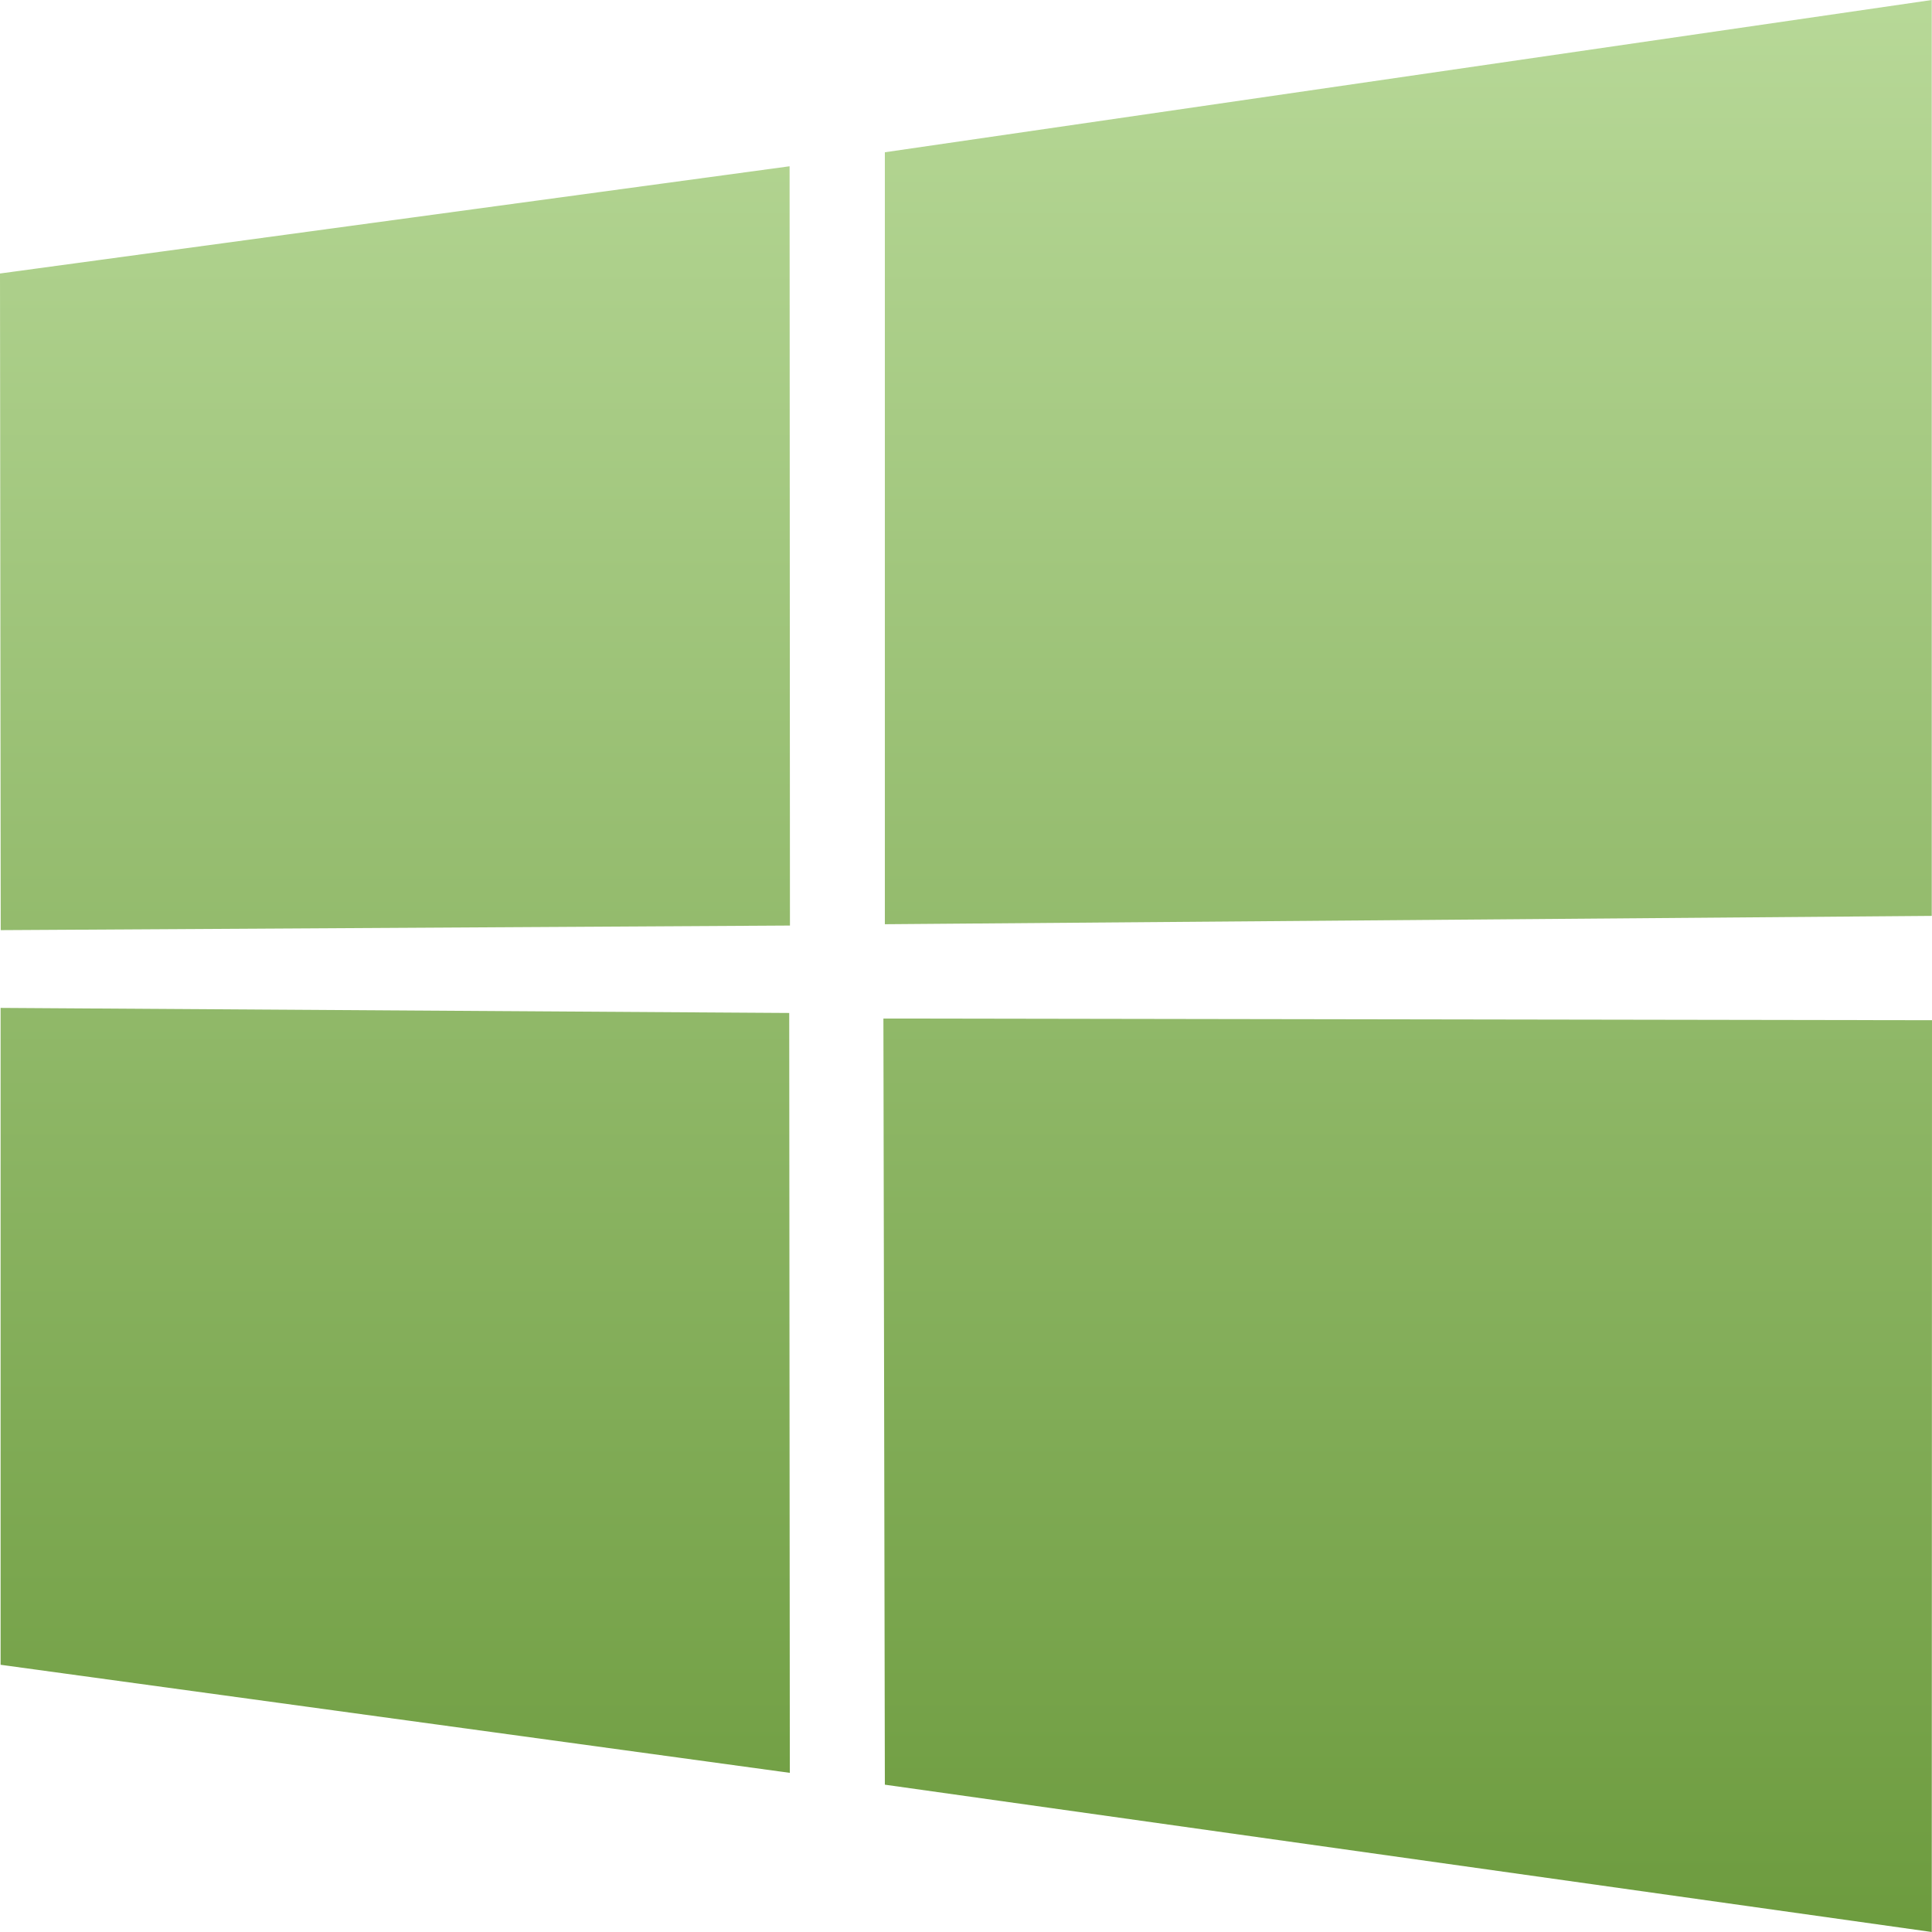 <svg xmlns="http://www.w3.org/2000/svg" width="16" height="16" version="1.1">
 <defs>
  <style id="current-color-scheme" type="text/css">
   .ColorScheme-Text { color: #e9ecf2; } .ColorScheme-Highlight { color: #5294e2; }
  </style>
  <linearGradient id="arrongin" x1="0%" x2="0%" y1="0%" y2="100%">
   <stop id="stop3" offset="0%" style="stop-color:#dd9b44"/>
   <stop id="stop5" offset="100%" style="stop-color:#ad6c16"/>
  </linearGradient>
  <linearGradient id="aurora" x1="0%" x2="0%" y1="0%" y2="100%">
   <stop id="stop8" offset="0%" style="stop-color:#09D4DF"/>
   <stop id="stop10" offset="100%" style="stop-color:#9269F4"/>
  </linearGradient>
  <linearGradient id="cyberneon" x1="0%" x2="0%" y1="0%" y2="100%">
   <stop id="stop13" offset="0" style="stop-color:#0abdc6"/>
   <stop id="stop15" offset="1" style="stop-color:#ea00d9"/>
  </linearGradient>
  <linearGradient id="fitdance" x1="0%" x2="0%" y1="0%" y2="100%">
   <stop id="stop18" offset="0%" style="stop-color:#1AD6AB"/>
   <stop id="stop20" offset="100%" style="stop-color:#329DB6"/>
  </linearGradient>
  <linearGradient id="oomox" x1="0%" x2="0%" y1="0%" y2="100%">
   <stop id="stop23" offset="0%" style="stop-color:#b7d897"/>
   <stop id="stop25" offset="100%" style="stop-color:#5a8c28"/>
  </linearGradient>
  <linearGradient id="rainblue" x1="0%" x2="0%" y1="0%" y2="100%">
   <stop id="stop28" offset="0%" style="stop-color:#00F260"/>
   <stop id="stop30" offset="100%" style="stop-color:#0575E6"/>
  </linearGradient>
  <linearGradient id="sunrise" x1="0%" x2="0%" y1="0%" y2="100%">
   <stop id="stop33" offset="0%" style="stop-color:#FF8501"/>
   <stop id="stop35" offset="100%" style="stop-color:#FFCB01"/>
  </linearGradient>
  <linearGradient id="telinkrin" x1="0%" x2="0%" y1="0%" y2="100%">
   <stop id="stop38" offset="0%" style="stop-color:#b2ced6"/>
   <stop id="stop40" offset="100%" style="stop-color:#6da5b7"/>
  </linearGradient>
  <linearGradient id="60spsycho" x1="0%" x2="0%" y1="0%" y2="100%">
   <stop id="stop43" offset="0%" style="stop-color:#df5940"/>
   <stop id="stop45" offset="25%" style="stop-color:#d8d15f"/>
   <stop id="stop47" offset="50%" style="stop-color:#e9882a"/>
   <stop id="stop49" offset="100%" style="stop-color:#279362"/>
  </linearGradient>
  <linearGradient id="90ssummer" x1="0%" x2="0%" y1="0%" y2="100%">
   <stop id="stop52" offset="0%" style="stop-color:#f618c7"/>
   <stop id="stop54" offset="20%" style="stop-color:#94ffab"/>
   <stop id="stop56" offset="50%" style="stop-color:#fbfd54"/>
   <stop id="stop58" offset="100%" style="stop-color:#0f83ae"/>
  </linearGradient>
 </defs>
 <path fill="url(#oomox)" class="ColorScheme-Text" d="m 0,2.265 6.539,-0.888 0.003,6.288 -6.536,0.038 z m 6.536,6.124 0.005,6.293 L 0.005,13.787 0.005,8.347 Z M 7.328,1.261 15.998,5.5e-6 V 7.585 L 7.328,7.654 Z M 16,8.449 15.998,16 7.328,14.78 7.316,8.435 Z"/>
</svg>
